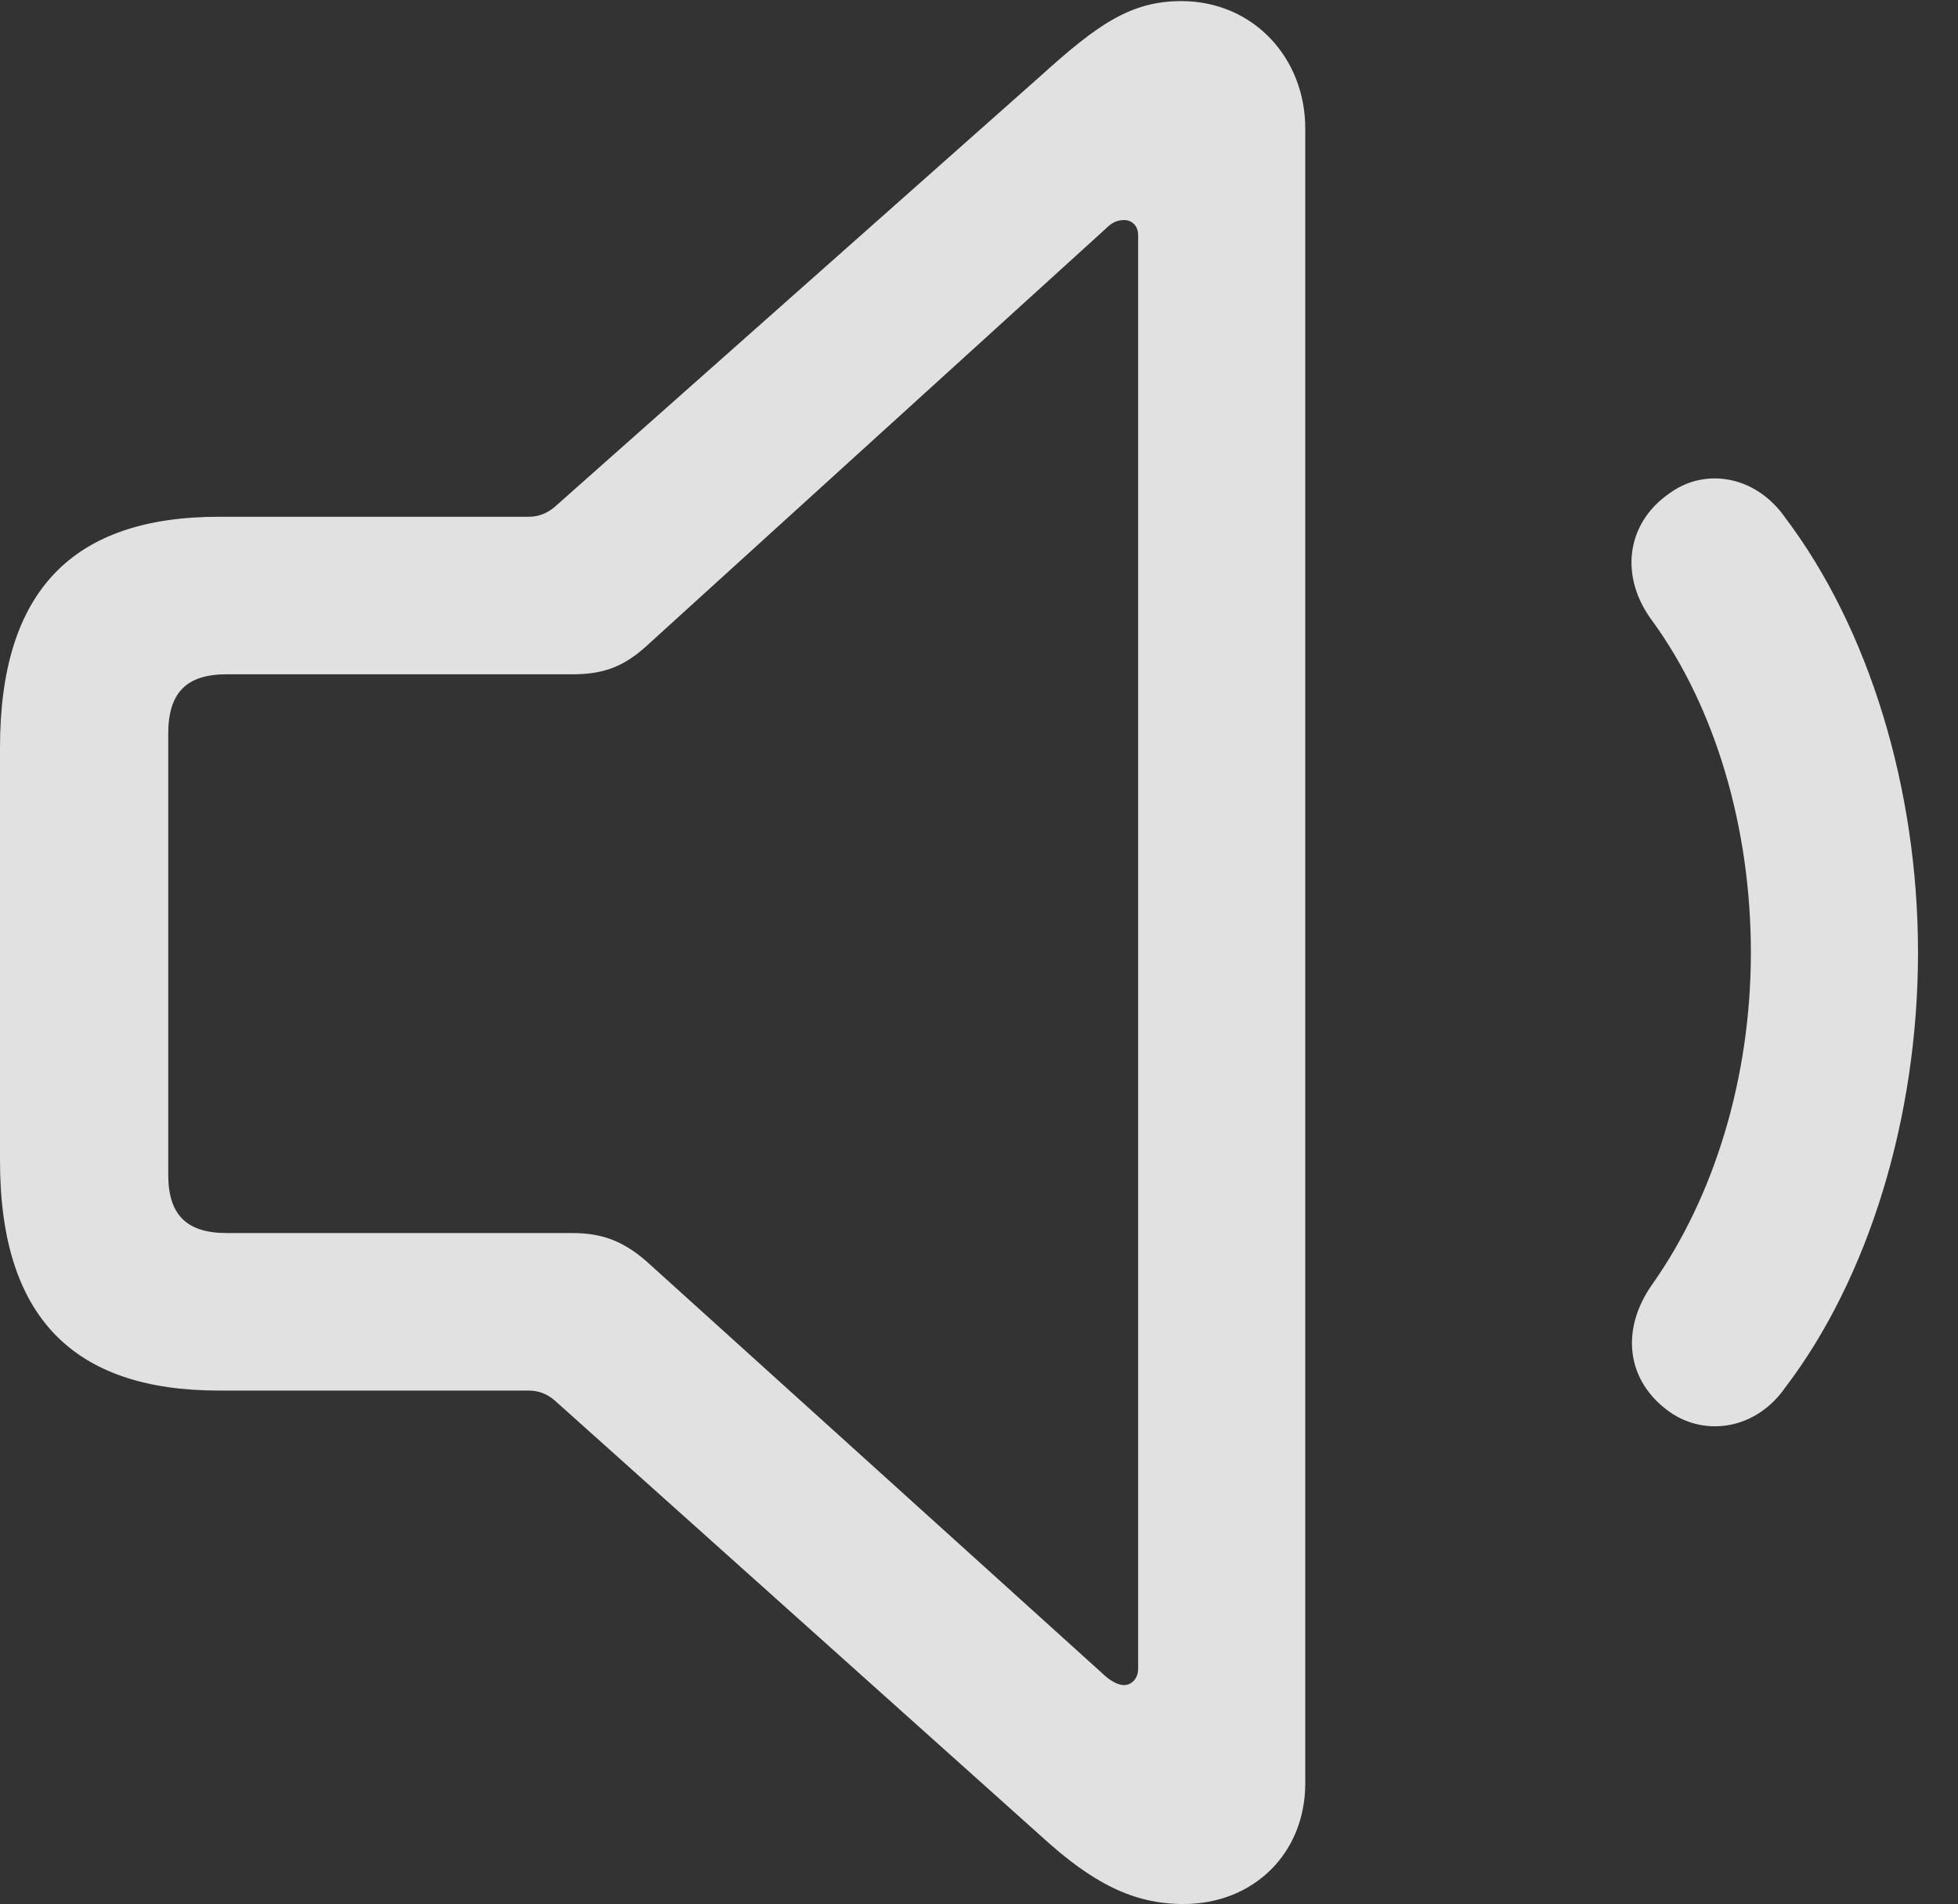 <?xml version="1.0" encoding="UTF-8"?>
<!--Generator: Apple Native CoreSVG 232.5-->
<!DOCTYPE svg
PUBLIC "-//W3C//DTD SVG 1.1//EN"
       "http://www.w3.org/Graphics/SVG/1.1/DTD/svg11.dtd">
<svg version="1.1" xmlns="http://www.w3.org/2000/svg" xmlns:xlink="http://www.w3.org/1999/xlink" width="17.725" height="17.236">
 <rect width="100%" height="100%" fill="#333333" stroke="none"/>
 <g>
  <rect height="17.236" opacity="0" width="17.725" x="0" y="0"/>
  <path d="M15.117 12.783C15.44 13.008 15.898 12.94 16.162 12.559C16.914 11.572 17.363 10.117 17.363 8.623C17.363 7.129 16.914 5.684 16.162 4.688C15.898 4.307 15.44 4.229 15.117 4.463C14.717 4.736 14.658 5.225 14.961 5.625C15.527 6.406 15.85 7.49 15.85 8.623C15.85 9.756 15.518 10.83 14.961 11.621C14.668 12.031 14.717 12.5 15.117 12.783Z" fill="#ffffff" fill-opacity="0.85"/>
  <path d="M1.982 12.588L4.785 12.588C4.873 12.588 4.951 12.617 5.02 12.676L9.424 16.621C9.883 17.041 10.254 17.236 10.713 17.236C11.348 17.236 11.816 16.777 11.816 16.143L11.816 1.162C11.816 0.527 11.348 0.01 10.693 0.01C10.234 0.01 9.932 0.225 9.424 0.684L5.02 4.59C4.951 4.648 4.873 4.678 4.785 4.678L1.982 4.678C0.654 4.678 0 5.352 0 6.768L0 10.508C0 11.924 0.664 12.588 1.982 12.588ZM2.051 11.162C1.689 11.162 1.523 10.996 1.523 10.635L1.523 6.641C1.523 6.27 1.689 6.104 2.051 6.104L5.176 6.104C5.43 6.104 5.625 6.055 5.85 5.85L10.01 2.07C10.059 2.021 10.107 1.992 10.176 1.992C10.244 1.992 10.303 2.041 10.303 2.129L10.303 15.107C10.303 15.195 10.244 15.254 10.176 15.254C10.127 15.254 10.068 15.225 10.01 15.176L5.85 11.416C5.625 11.221 5.43 11.162 5.176 11.162Z" fill="#ffffff" fill-opacity="0.85"/>
 </g>
</svg>
